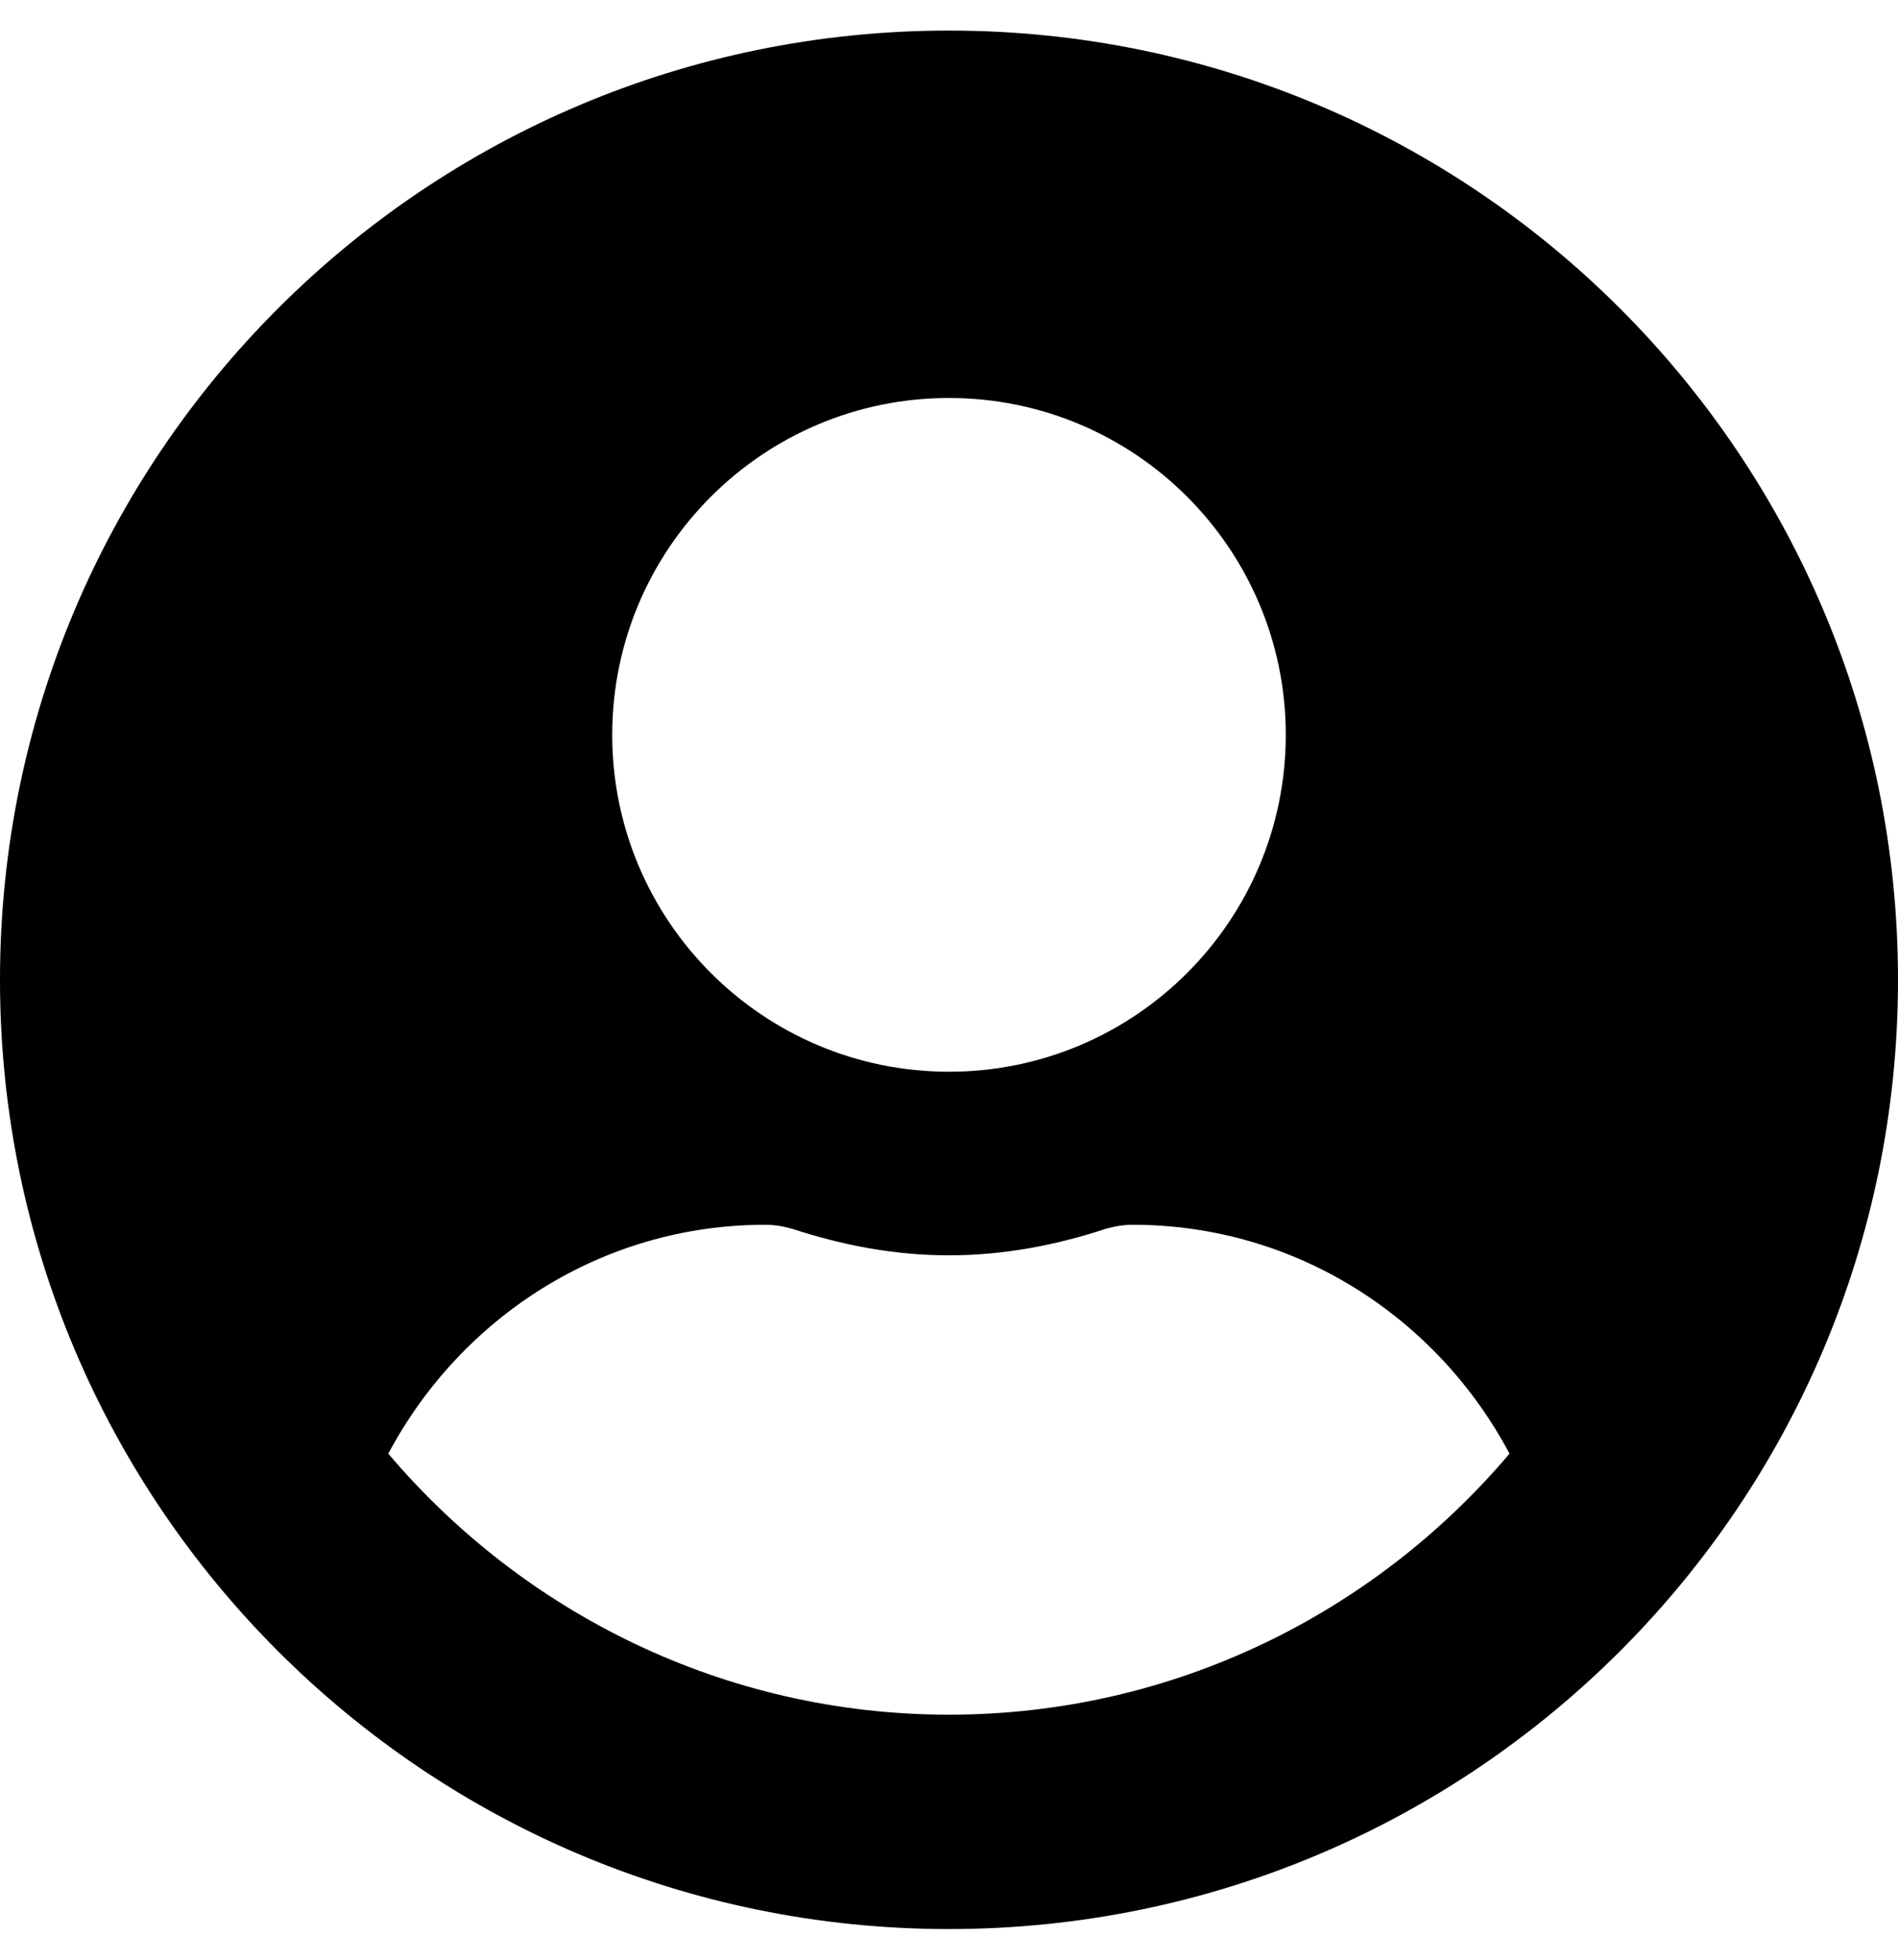 <svg height="1000" width="968.8" xmlns="http://www.w3.org/2000/svg"><path d="M484.4 15.6C216.8 15.6 0 232.4 0 500s216.8 484.4 484.4 484.4S968.8 767.6 968.8 500 752 15.6 484.4 15.6zm0 187.5c94.9 0 171.9 77 171.9 171.9s-77 171.9 -171.9 171.9S312.5 469.9 312.5 375s77 -171.9 171.9 -171.9zm0 671.9C369.7 875 267 823 198.2 741.8 235 672.7 306.8 625 390.6 625c4.7 0 9.4 .8 13.9 2.1 25.4 8.3 51.9 13.5 79.9 13.5 27.9 0 54.7 -5.2 79.9 -13.5 4.5 -1.3 9.1 -2.1 13.8 -2.1 83.8 0 155.7 47.7 192.4 116.8C701.8 823 599 875 484.4 875z"/></svg>